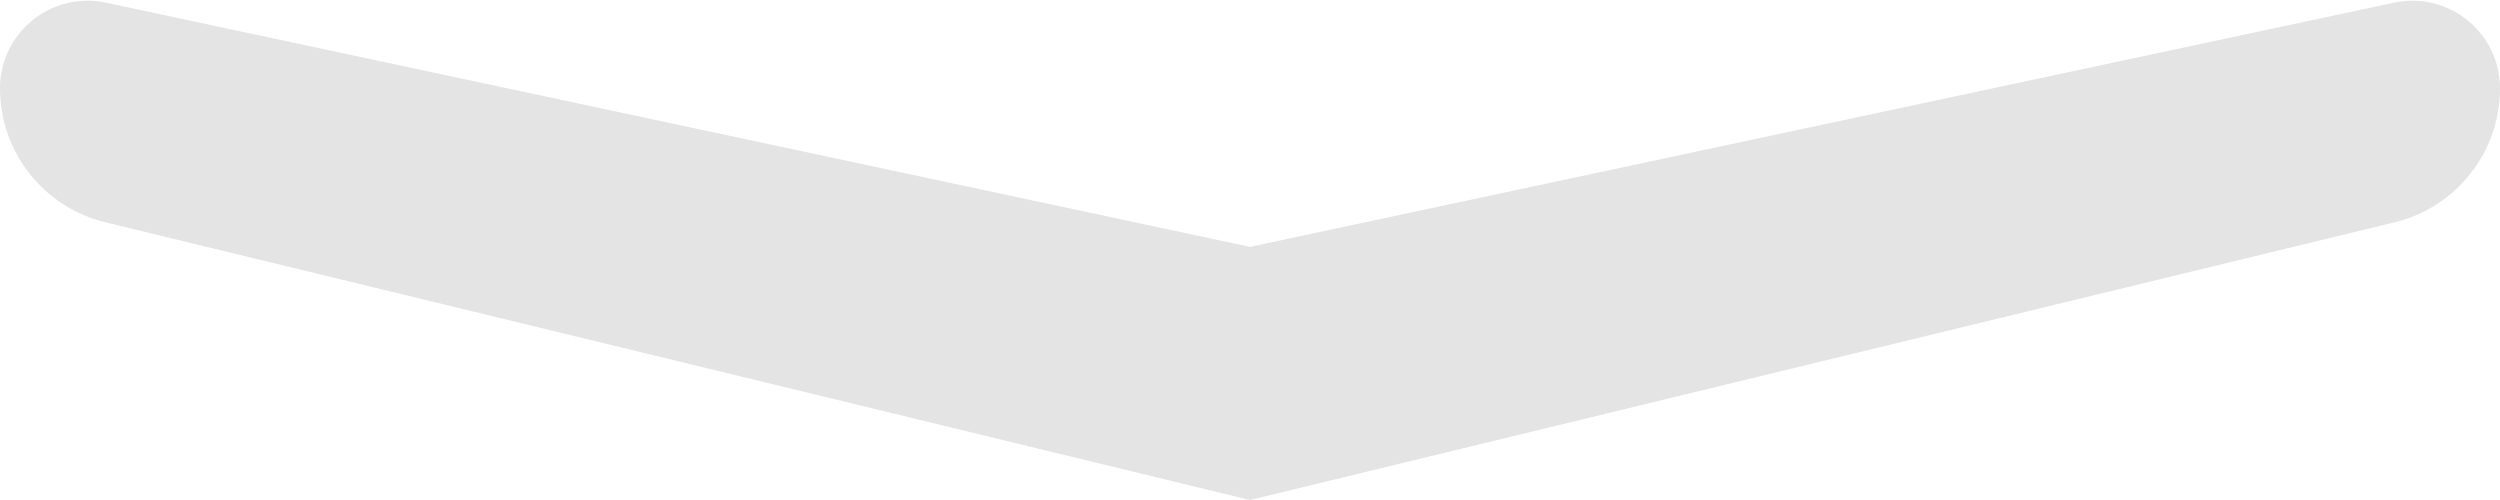 <?xml version="1.0" encoding="UTF-8"?>
<svg width="60px" height="12px" viewBox="0 0 60 12" version="1.1" xmlns="http://www.w3.org/2000/svg" xmlns:xlink="http://www.w3.org/1999/xlink">
    <!-- Generator: Sketch 50.2 (55047) - http://www.bohemiancoding.com/sketch -->
    <title>arrowDrag</title>
    <desc>Created with Sketch.</desc>
    <defs></defs>
    <g id="Page-1" stroke="none" stroke-width="1" fill="none" fill-rule="evenodd" opacity="0.7">
        <g id="New-Members-Grid-OFF-Copy-7" transform="translate(-158, -94)" fill="#D8D8D8">
            <path d="M160.543,94.064 L188,99.925 L215.457,94.064 C216.594,93.821 217.711,94.546 217.954,95.682 C217.984,95.826 218,95.973 218,96.121 L218,96.121 C218,97.646 216.956,98.974 215.474,99.334 L188,106 L160.526,99.334 C159.044,98.974 158,97.646 158,96.121 L158,96.121 C158,94.959 158.942,94.017 160.103,94.017 C160.251,94.017 160.398,94.033 160.543,94.064 Z" id="arrowDrag"></path>
        </g>
    </g>
</svg>